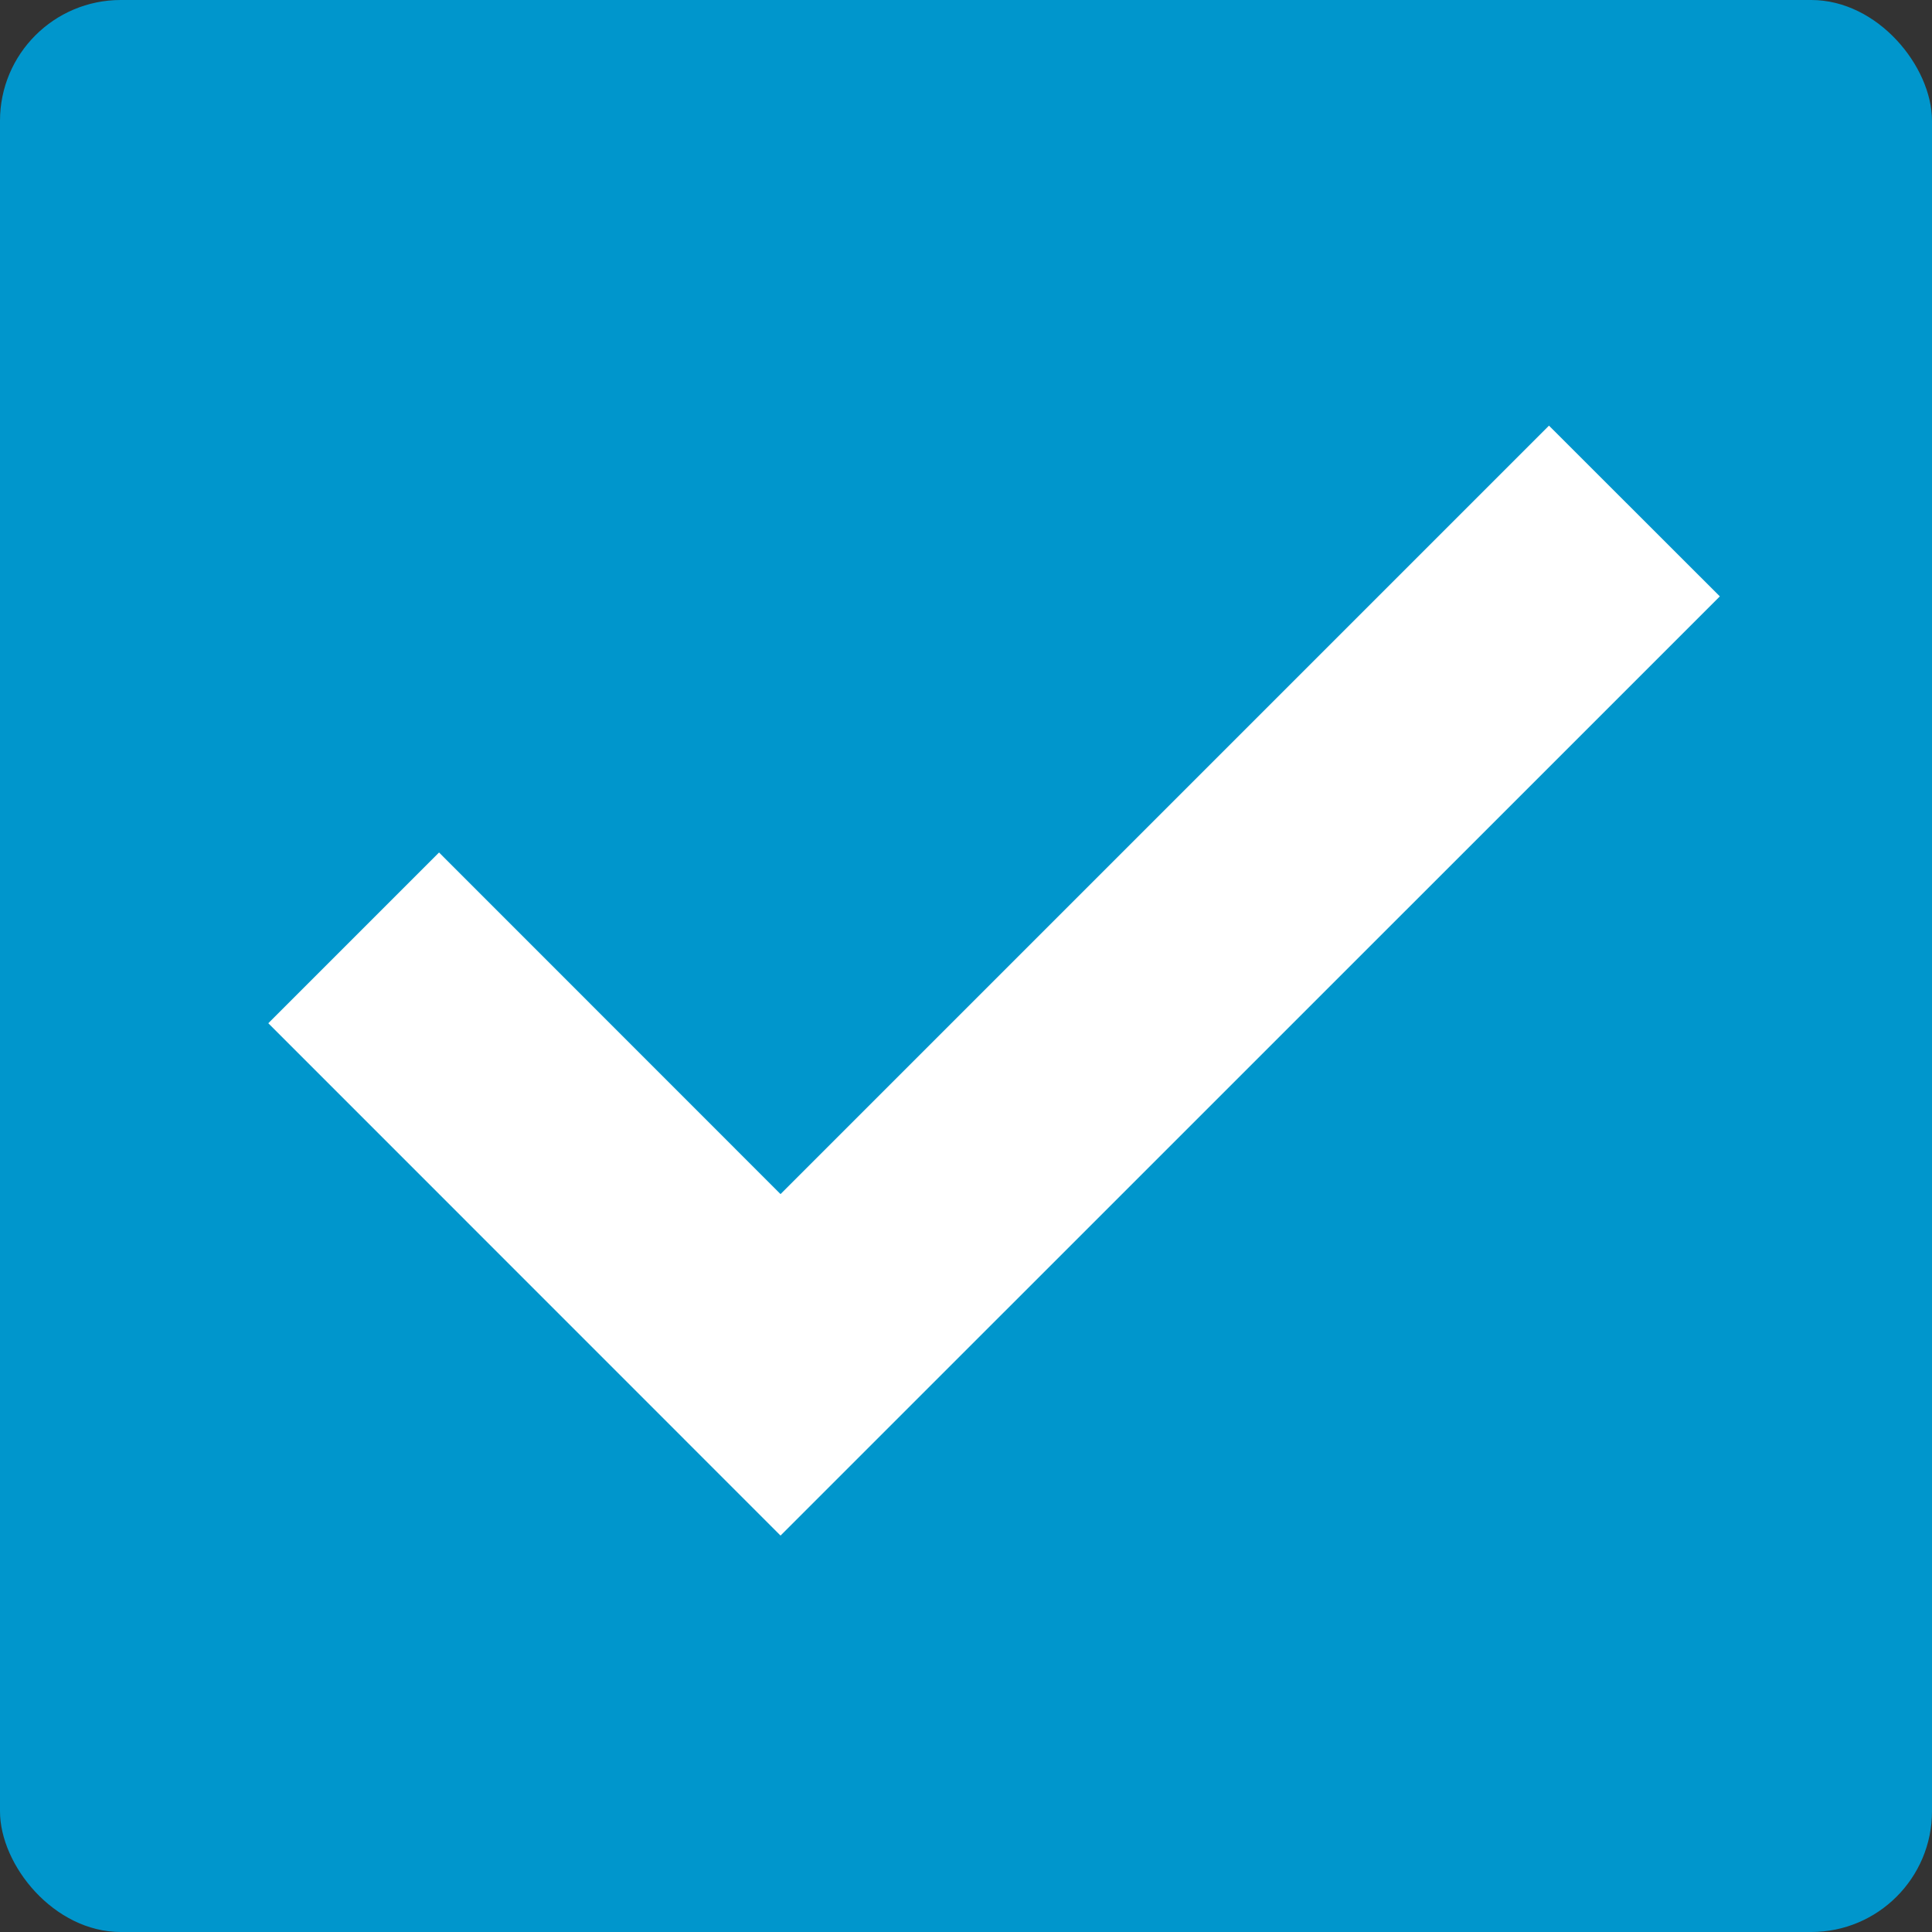 <svg width="16" height="16" viewBox="0 0 16 16" fill="none" xmlns="http://www.w3.org/2000/svg">
<rect x="0" y="0" width="16" height="16" fill="#333333" stroke="none"/>
<rect width="16" height="16" rx="1" fill="#0096CC"/>
<path fill-rule="evenodd" clip-rule="evenodd" d="M6.464 9.889L12.828 3.525L14.243 4.939L6.464 12.717L2.222 8.474L3.636 7.06L6.464 9.889Z" fill="white"/>
</svg>